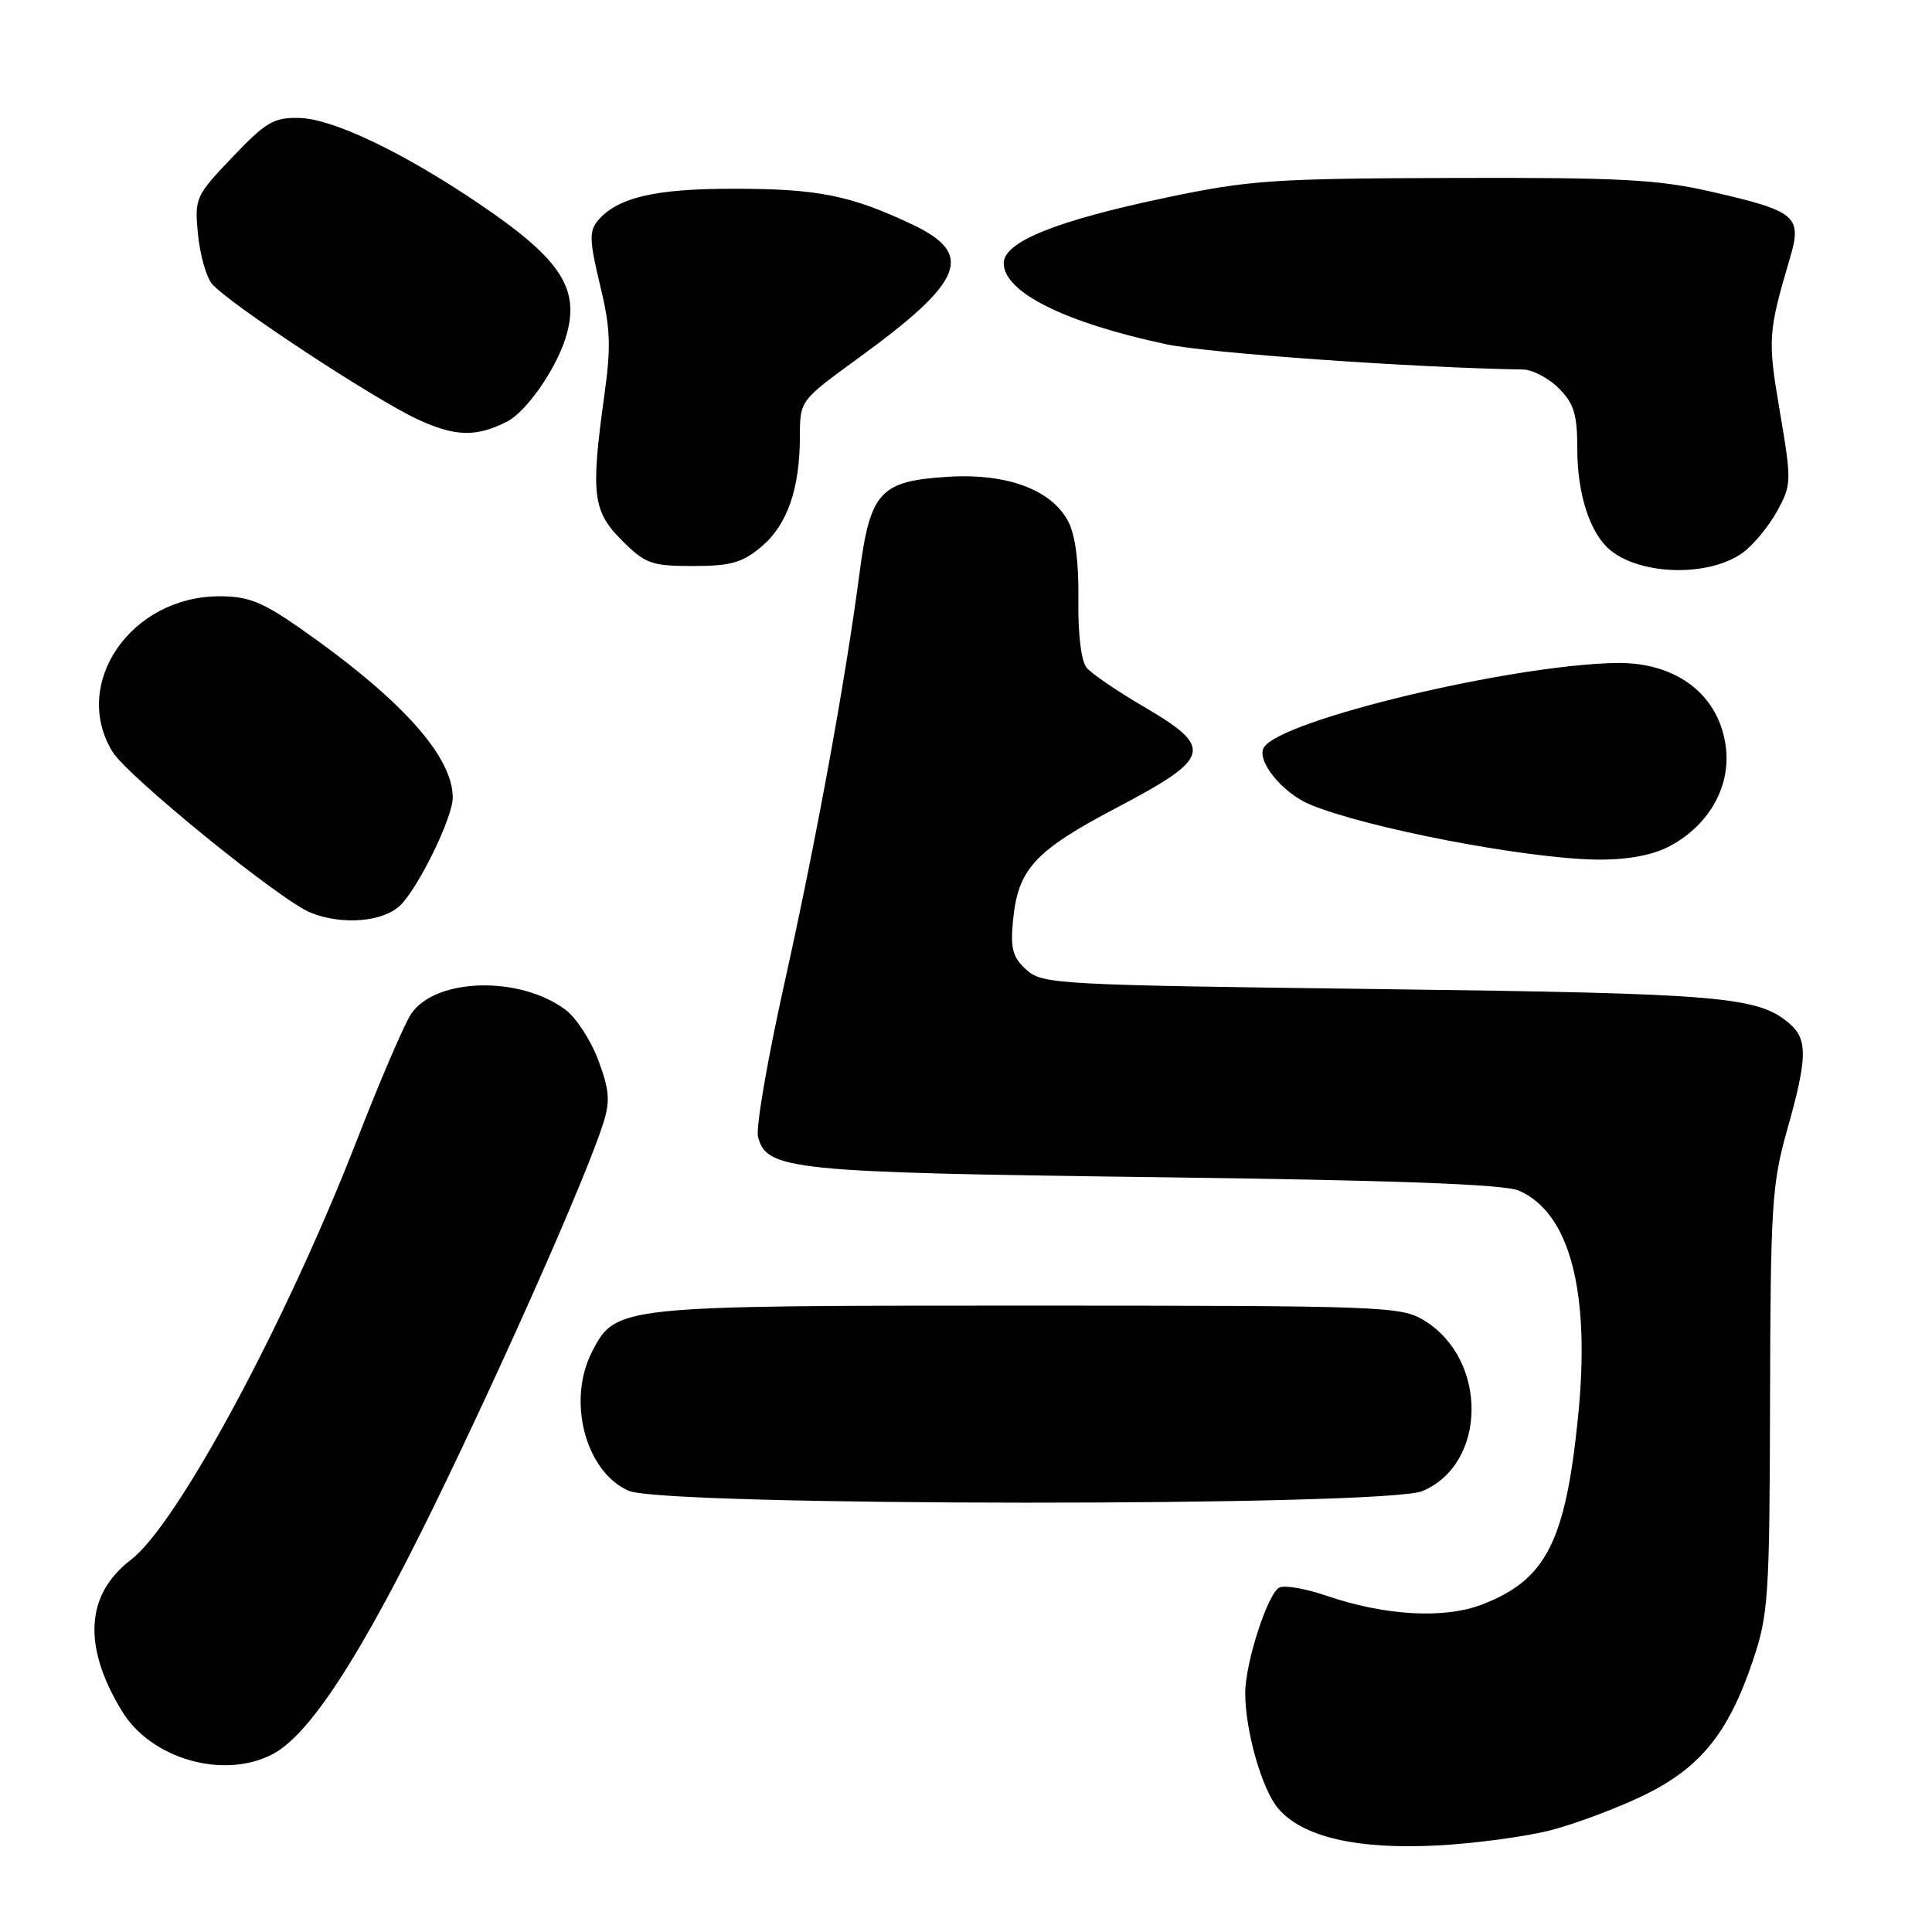 <?xml version="1.0" encoding="UTF-8" standalone="no"?>
<!DOCTYPE svg PUBLIC "-//W3C//DTD SVG 1.1//EN" "http://www.w3.org/Graphics/SVG/1.1/DTD/svg11.dtd" >
<svg xmlns="http://www.w3.org/2000/svg" xmlns:xlink="http://www.w3.org/1999/xlink" version="1.1" viewBox="0 0 256 256">
 <g >
 <path fill="currentColor"
d=" M 205.50 242.51 C 208.80 241.65 214.34 239.57 217.81 237.89 C 225.30 234.24 229.01 229.67 232.25 220.09 C 234.33 213.92 234.48 211.71 234.54 185.50 C 234.60 159.81 234.79 156.86 236.80 149.74 C 239.46 140.36 239.54 137.79 237.25 135.75 C 233.06 132.03 228.49 131.64 182.85 131.06 C 140.04 130.52 138.12 130.42 136.00 128.50 C 134.18 126.85 133.87 125.71 134.23 121.97 C 134.89 115.13 137.09 112.74 148.05 106.98 C 160.53 100.41 160.88 99.10 151.59 93.66 C 148.06 91.60 144.63 89.26 143.98 88.47 C 143.26 87.60 142.83 84.03 142.89 79.47 C 142.97 74.66 142.49 70.91 141.57 69.14 C 139.37 64.89 133.43 62.68 125.55 63.18 C 116.58 63.75 115.30 65.16 113.88 76.03 C 112.00 90.33 108.10 111.63 103.90 130.47 C 101.70 140.36 100.14 149.43 100.44 150.62 C 101.55 155.03 104.74 155.36 153.00 155.98 C 184.90 156.39 199.32 156.92 201.25 157.76 C 208.04 160.71 210.78 171.21 209.09 187.85 C 207.42 204.34 204.83 209.37 196.34 212.62 C 191.31 214.54 183.47 214.09 175.73 211.43 C 173.11 210.53 170.34 210.04 169.57 210.33 C 168.05 210.92 165.00 220.28 165.00 224.35 C 165.00 229.37 167.23 237.15 169.38 239.65 C 172.63 243.43 179.83 245.09 190.50 244.53 C 195.45 244.27 202.20 243.36 205.50 242.51 Z  M 36.08 232.46 C 41.00 229.91 47.73 219.58 57.54 199.50 C 66.75 180.63 77.73 155.81 79.92 148.89 C 80.87 145.89 80.76 144.45 79.28 140.49 C 78.30 137.86 76.34 134.84 74.92 133.79 C 68.88 129.29 57.83 129.55 54.52 134.28 C 53.66 135.50 50.42 143.03 47.32 151.00 C 37.91 175.22 23.51 201.97 17.36 206.67 C 11.32 211.28 10.92 218.17 16.19 226.78 C 20.05 233.08 29.60 235.81 36.08 232.46 Z  M 188.47 197.58 C 197.05 193.99 197.20 180.14 188.70 174.96 C 185.64 173.09 183.33 173.01 136.15 173.00 C 81.87 173.00 81.59 173.03 78.46 179.09 C 75.09 185.59 77.58 195.04 83.31 197.54 C 88.08 199.61 183.52 199.65 188.47 197.58 Z  M 53.09 119.91 C 55.52 117.48 59.98 108.31 59.99 105.71 C 60.02 100.20 53.08 92.52 39.58 83.12 C 34.74 79.75 32.84 79.00 29.08 79.01 C 17.35 79.02 9.39 90.57 14.90 99.60 C 16.89 102.86 37.17 119.34 41.17 120.94 C 45.39 122.63 50.84 122.16 53.09 119.91 Z  M 220.98 112.25 C 226.24 109.60 229.28 104.47 228.71 99.21 C 227.93 92.14 222.19 87.68 214.07 87.85 C 200.05 88.13 169.72 95.41 167.48 99.03 C 166.42 100.75 169.89 105.06 173.58 106.60 C 181.02 109.70 201.96 113.74 211.50 113.90 C 215.39 113.96 218.72 113.38 220.98 112.25 Z  M 230.98 73.20 C 232.36 72.17 234.39 69.71 235.48 67.72 C 237.40 64.21 237.41 63.81 235.84 54.54 C 234.21 44.95 234.26 44.10 237.19 34.16 C 238.81 28.64 238.02 27.98 226.76 25.40 C 219.72 23.78 214.65 23.51 192.50 23.58 C 168.69 23.65 165.49 23.87 154.45 26.20 C 139.90 29.26 133.00 32.05 133.00 34.88 C 133.00 38.71 141.04 42.73 154.50 45.61 C 160.01 46.79 187.36 48.73 201.80 48.96 C 203.06 48.98 205.20 50.10 206.55 51.45 C 208.56 53.47 209.00 54.90 209.00 59.49 C 209.00 65.48 210.68 70.66 213.35 72.88 C 217.46 76.28 226.56 76.45 230.98 73.20 Z  M 100.89 72.44 C 104.32 69.56 105.99 64.76 105.99 57.79 C 106.00 53.08 106.00 53.08 113.75 47.44 C 127.81 37.21 129.21 33.65 120.75 29.68 C 112.65 25.87 108.35 25.01 97.22 25.01 C 86.72 25.00 81.75 26.18 79.17 29.29 C 78.06 30.63 78.12 32.02 79.50 37.73 C 80.89 43.44 80.99 45.85 80.08 52.36 C 78.26 65.48 78.53 67.73 82.40 71.60 C 85.51 74.71 86.31 75.00 91.82 75.00 C 96.83 75.00 98.36 74.57 100.89 72.44 Z  M 67.21 55.85 C 69.70 54.58 73.58 49.05 74.91 44.89 C 76.99 38.37 74.49 34.45 63.50 27.01 C 53.39 20.17 44.13 15.75 39.69 15.63 C 36.30 15.54 35.25 16.15 30.80 20.82 C 25.90 25.96 25.77 26.24 26.23 31.02 C 26.49 33.72 27.32 36.68 28.08 37.60 C 30.17 40.12 49.52 52.87 55.33 55.56 C 60.33 57.88 63.11 57.94 67.21 55.85 Z "/>
</g>
</svg>